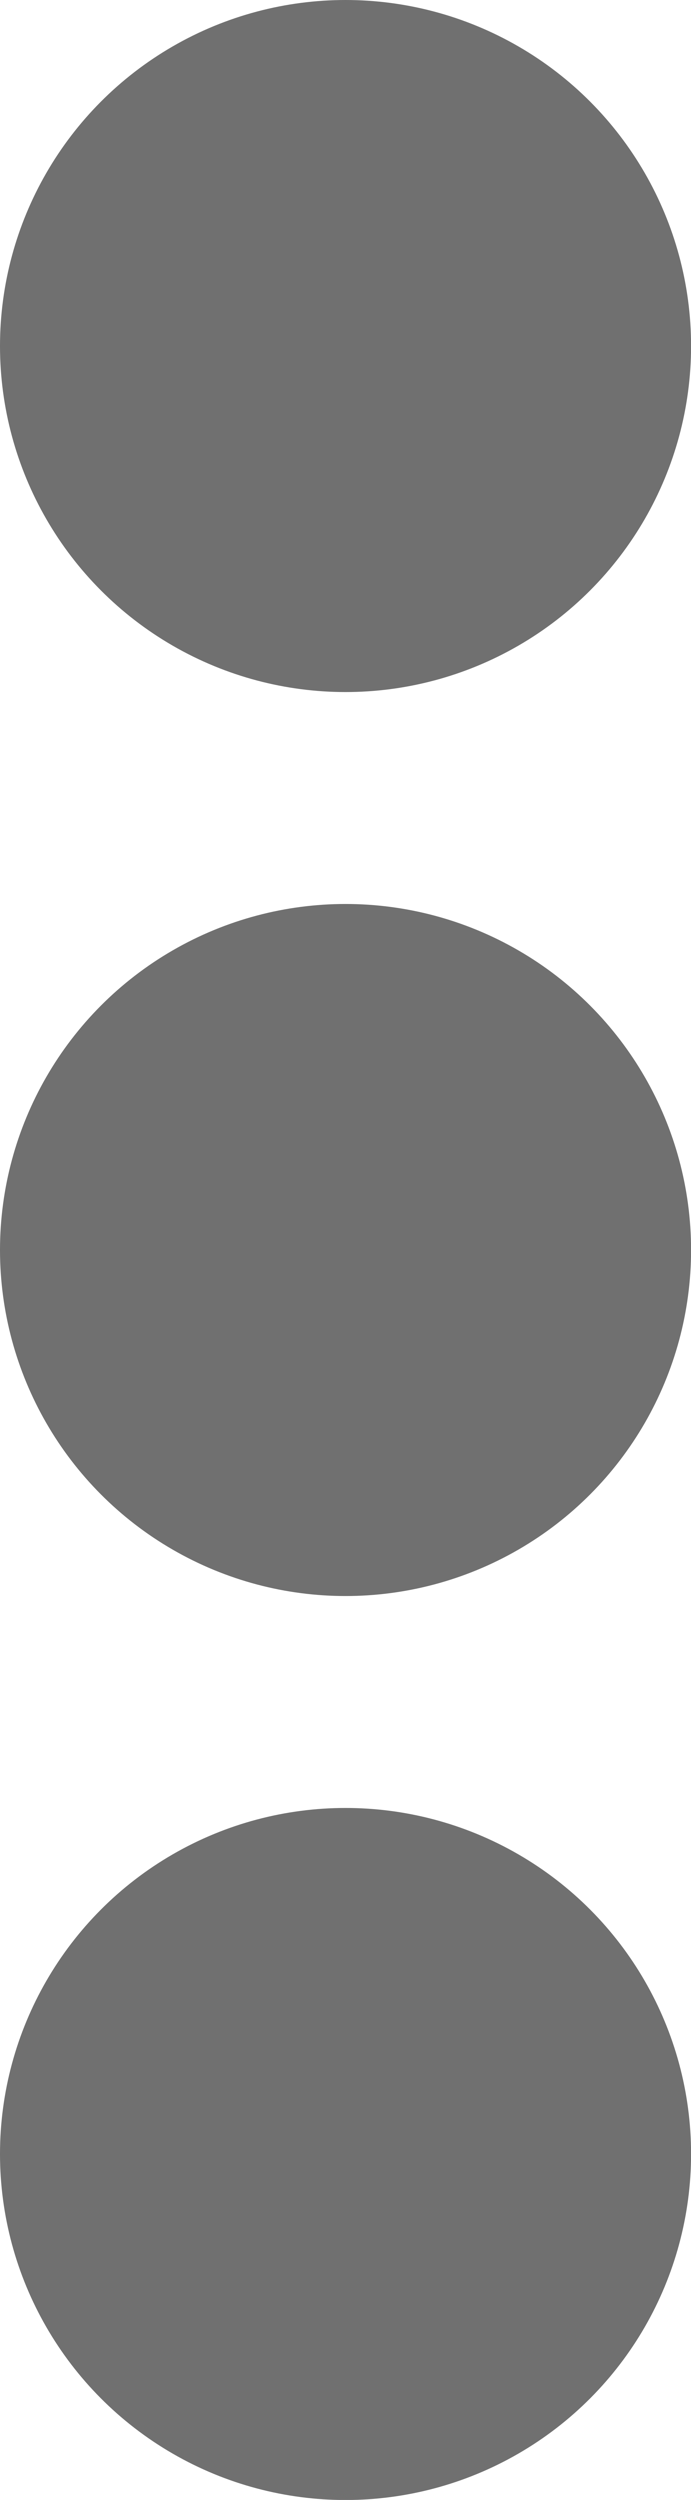 <svg xmlns="http://www.w3.org/2000/svg" width="9.045" height="32.677" viewBox="0 0 9.045 32.677">
  <g id="Group_51" data-name="Group 51" transform="translate(-389 -917)">
    <g id="svgexport-17_6_" data-name="svgexport-17 (6)" transform="translate(389 917)">
      <circle id="Ellipse_9" data-name="Ellipse 9" cx="4.523" cy="4.523" r="4.523" transform="translate(0 0)" fill="#707070"/>
      <circle id="Ellipse_10" data-name="Ellipse 10" cx="4.523" cy="4.523" r="4.523" transform="translate(0 11.816)" fill="#707070"/>
      <circle id="Ellipse_11" data-name="Ellipse 11" cx="4.523" cy="4.523" r="4.523" transform="translate(0 23.632)" fill="#707070"/>
    </g>
  </g>
</svg>
